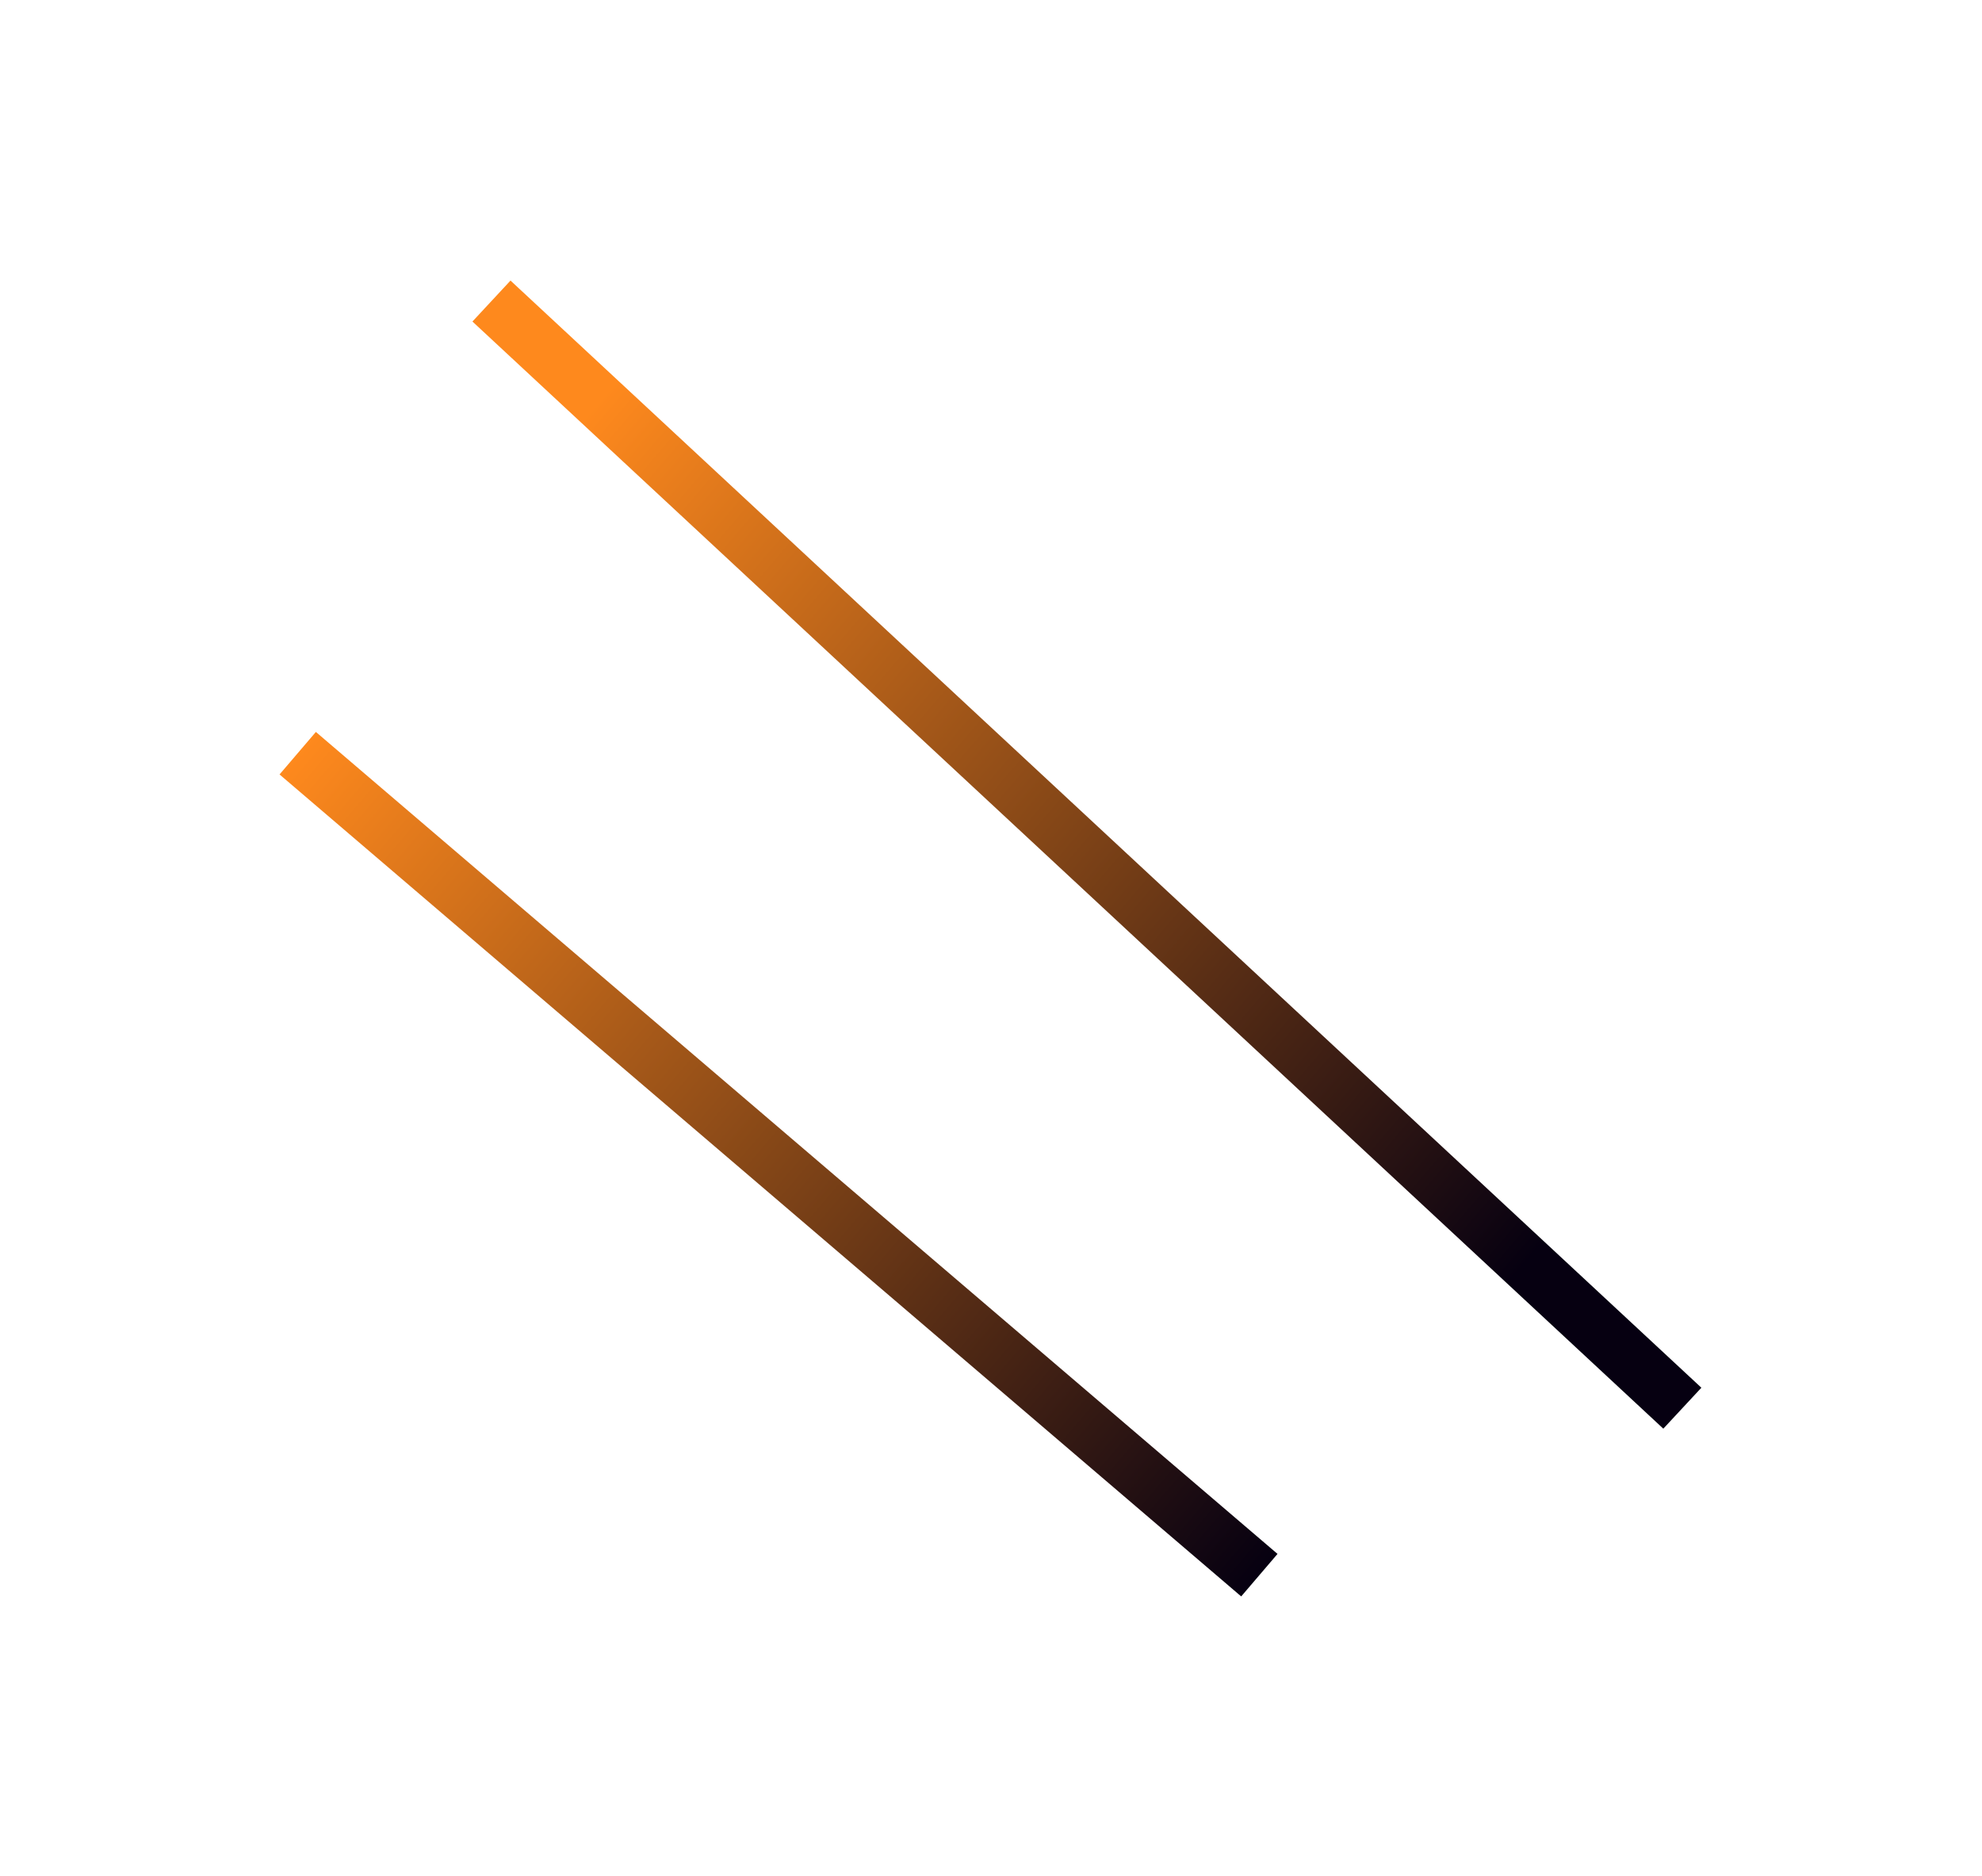 <svg width="709" height="671" viewBox="0 0 709 671" fill="none" xmlns="http://www.w3.org/2000/svg">
<g filter="url(#filter0_f_657_3364)">
<path d="M175.808 107.676L601.808 503.676M106.496 269.398L450.496 563.398" stroke="url(#paint0_linear_657_3364)" stroke-width="20"/>
</g>
<defs>
<filter id="filter0_f_657_3364" x="0" y="0.352" width="708.615" height="670.648" filterUnits="userSpaceOnUse" color-interpolation-filters="sRGB">
<feFlood flood-opacity="0" result="BackgroundImageFix"/>
<feBlend mode="normal" in="SourceGraphic" in2="BackgroundImageFix" result="shape"/>
<feGaussianBlur stdDeviation="50" result="effect1_foregroundBlur_657_3364"/>
</filter>
<linearGradient id="paint0_linear_657_3364" x1="99.675" y1="277.38" x2="443.675" y2="571.38" gradientUnits="userSpaceOnUse">
<stop stop-color="#FE891D"/>
<stop offset="0.5" stop-color="#824517"/>
<stop offset="0.75" stop-color="#442214"/>
<stop offset="1" stop-color="#060011"/>
</linearGradient>
</defs>
</svg>
